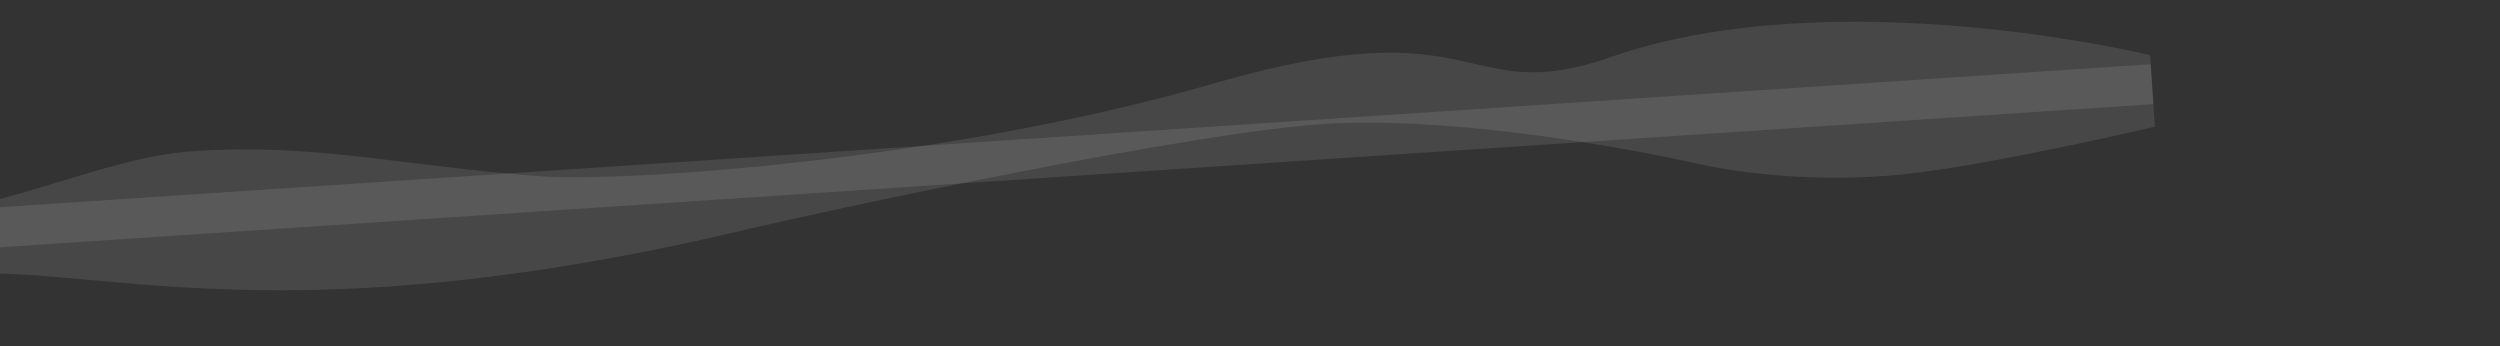 <svg width="1920" height="266" viewBox="0 0 1920 266" fill="none" xmlns="http://www.w3.org/2000/svg">
<rect x="0" y="0" width="1920" height="266" fill="#333333" stroke="none"/>
<path d="M149.651 116.029C242.63 109.847 308.867 127.484 415.924 135.472C474.915 139.815 723.696 124.605 932.511 63.979C1141.33 3.352 1122.06 84.058 1237.4 43.708C1409.93 -16.216 1651.3 42.315 1651.3 42.315L1653.8 79.961L-389.684 215.826L-391.98 181.302C-391.98 181.302 -333.19 194.969 -202.611 186.287C-2.969 172.918 64.438 121.694 149.651 116.029Z" fill="white" fill-opacity="0.1"/>
<path d="M578.447 175.033C166.5 273.73 38.987 183.443 -76.082 218.551C-250.484 271.978 -388.529 233.187 -388.529 233.187L-391.721 185.188L1651.77 49.322L1654.96 97.322C1654.96 97.322 1529.45 126.743 1462.6 133.773C1395.75 140.882 1333.61 132.416 1306.52 126.303C1257.98 115.559 1131.76 90.922 1028.55 94.554C925.345 98.185 617.647 165.724 578.447 175.033Z" fill="white" fill-opacity="0.1"/>
</svg>
